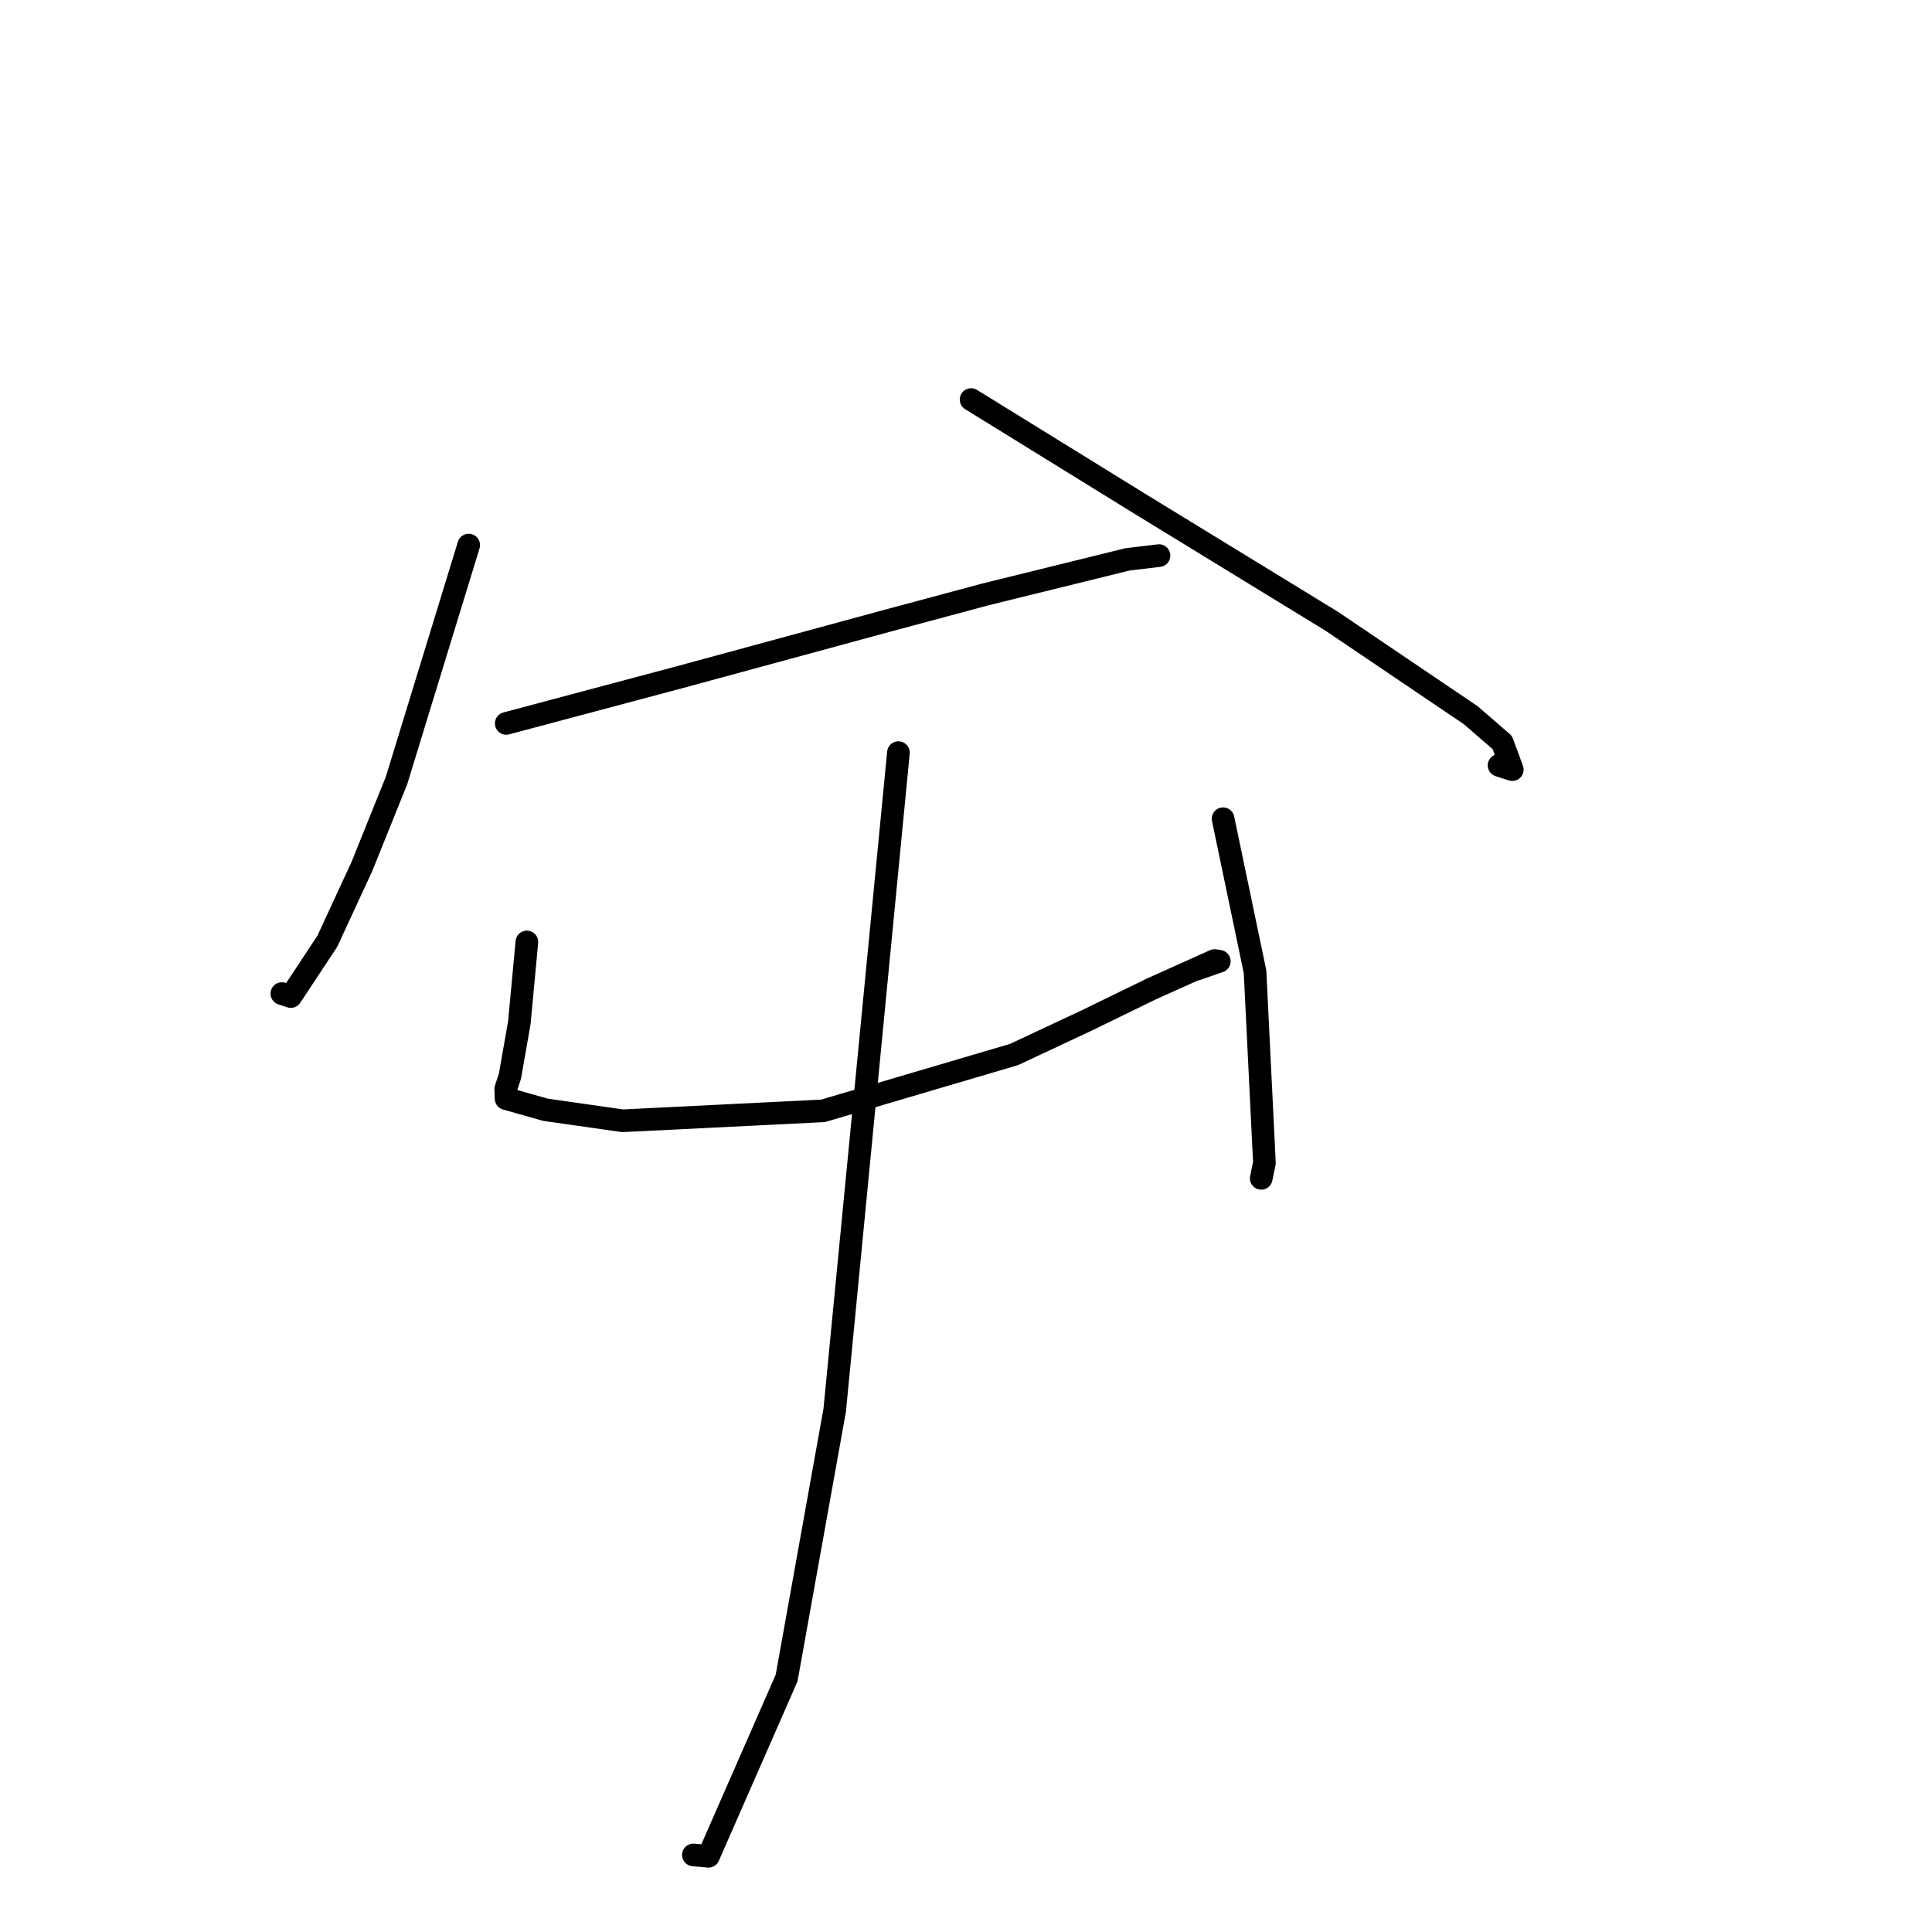 <?xml version="1.0" standalone="no"?>
    <svg width="256" height="256" xmlns="http://www.w3.org/2000/svg" version="1.1">
    <polyline stroke="black" stroke-width="3" stroke-linecap="round" fill="transparent" stroke-linejoin="round" points="62.106 72.226 57.32 87.835 52.534 103.443 47.931 114.864 43.37 124.724 38.531 132.05 37.421 131.679 37.346 131.655 " />
        <polyline stroke="black" stroke-width="3" stroke-linecap="round" fill="transparent" stroke-linejoin="round" points="128.675 52.943 139.887 59.868 151.098 66.794 176.489 82.336 194.872 94.763 199.066 98.394 200.387 101.979 198.632 101.416 " />
        <polyline stroke="black" stroke-width="3" stroke-linecap="round" fill="transparent" stroke-linejoin="round" points="67.079 95.856 78.474 92.82 89.869 89.783 117.508 82.271 130.539 78.771 149.392 74.121 153.168 73.669 153.546 73.624 153.571 73.621 " />
        <polyline stroke="black" stroke-width="3" stroke-linecap="round" fill="transparent" stroke-linejoin="round" points="69.813 124.816 69.315 130.155 68.816 135.493 67.575 142.578 67.011 144.294 67.057 145.571 72.277 147.05 82.501 148.509 109.054 147.193 134.364 139.729 143.99 135.217 152.544 131.05 160.945 127.276 161.568 127.376 158.487 128.449 " />
        <polyline stroke="black" stroke-width="3" stroke-linecap="round" fill="transparent" stroke-linejoin="round" points="162.065 108.488 164.183 118.629 166.3 128.769 167.542 154.083 167.121 156.139 " />
        <polyline stroke="black" stroke-width="3" stroke-linecap="round" fill="transparent" stroke-linejoin="round" points="119.046 99.727 114.825 143.287 110.604 186.847 104.229 222.351 93.877 245.966 91.877 245.787 " />
        </svg>